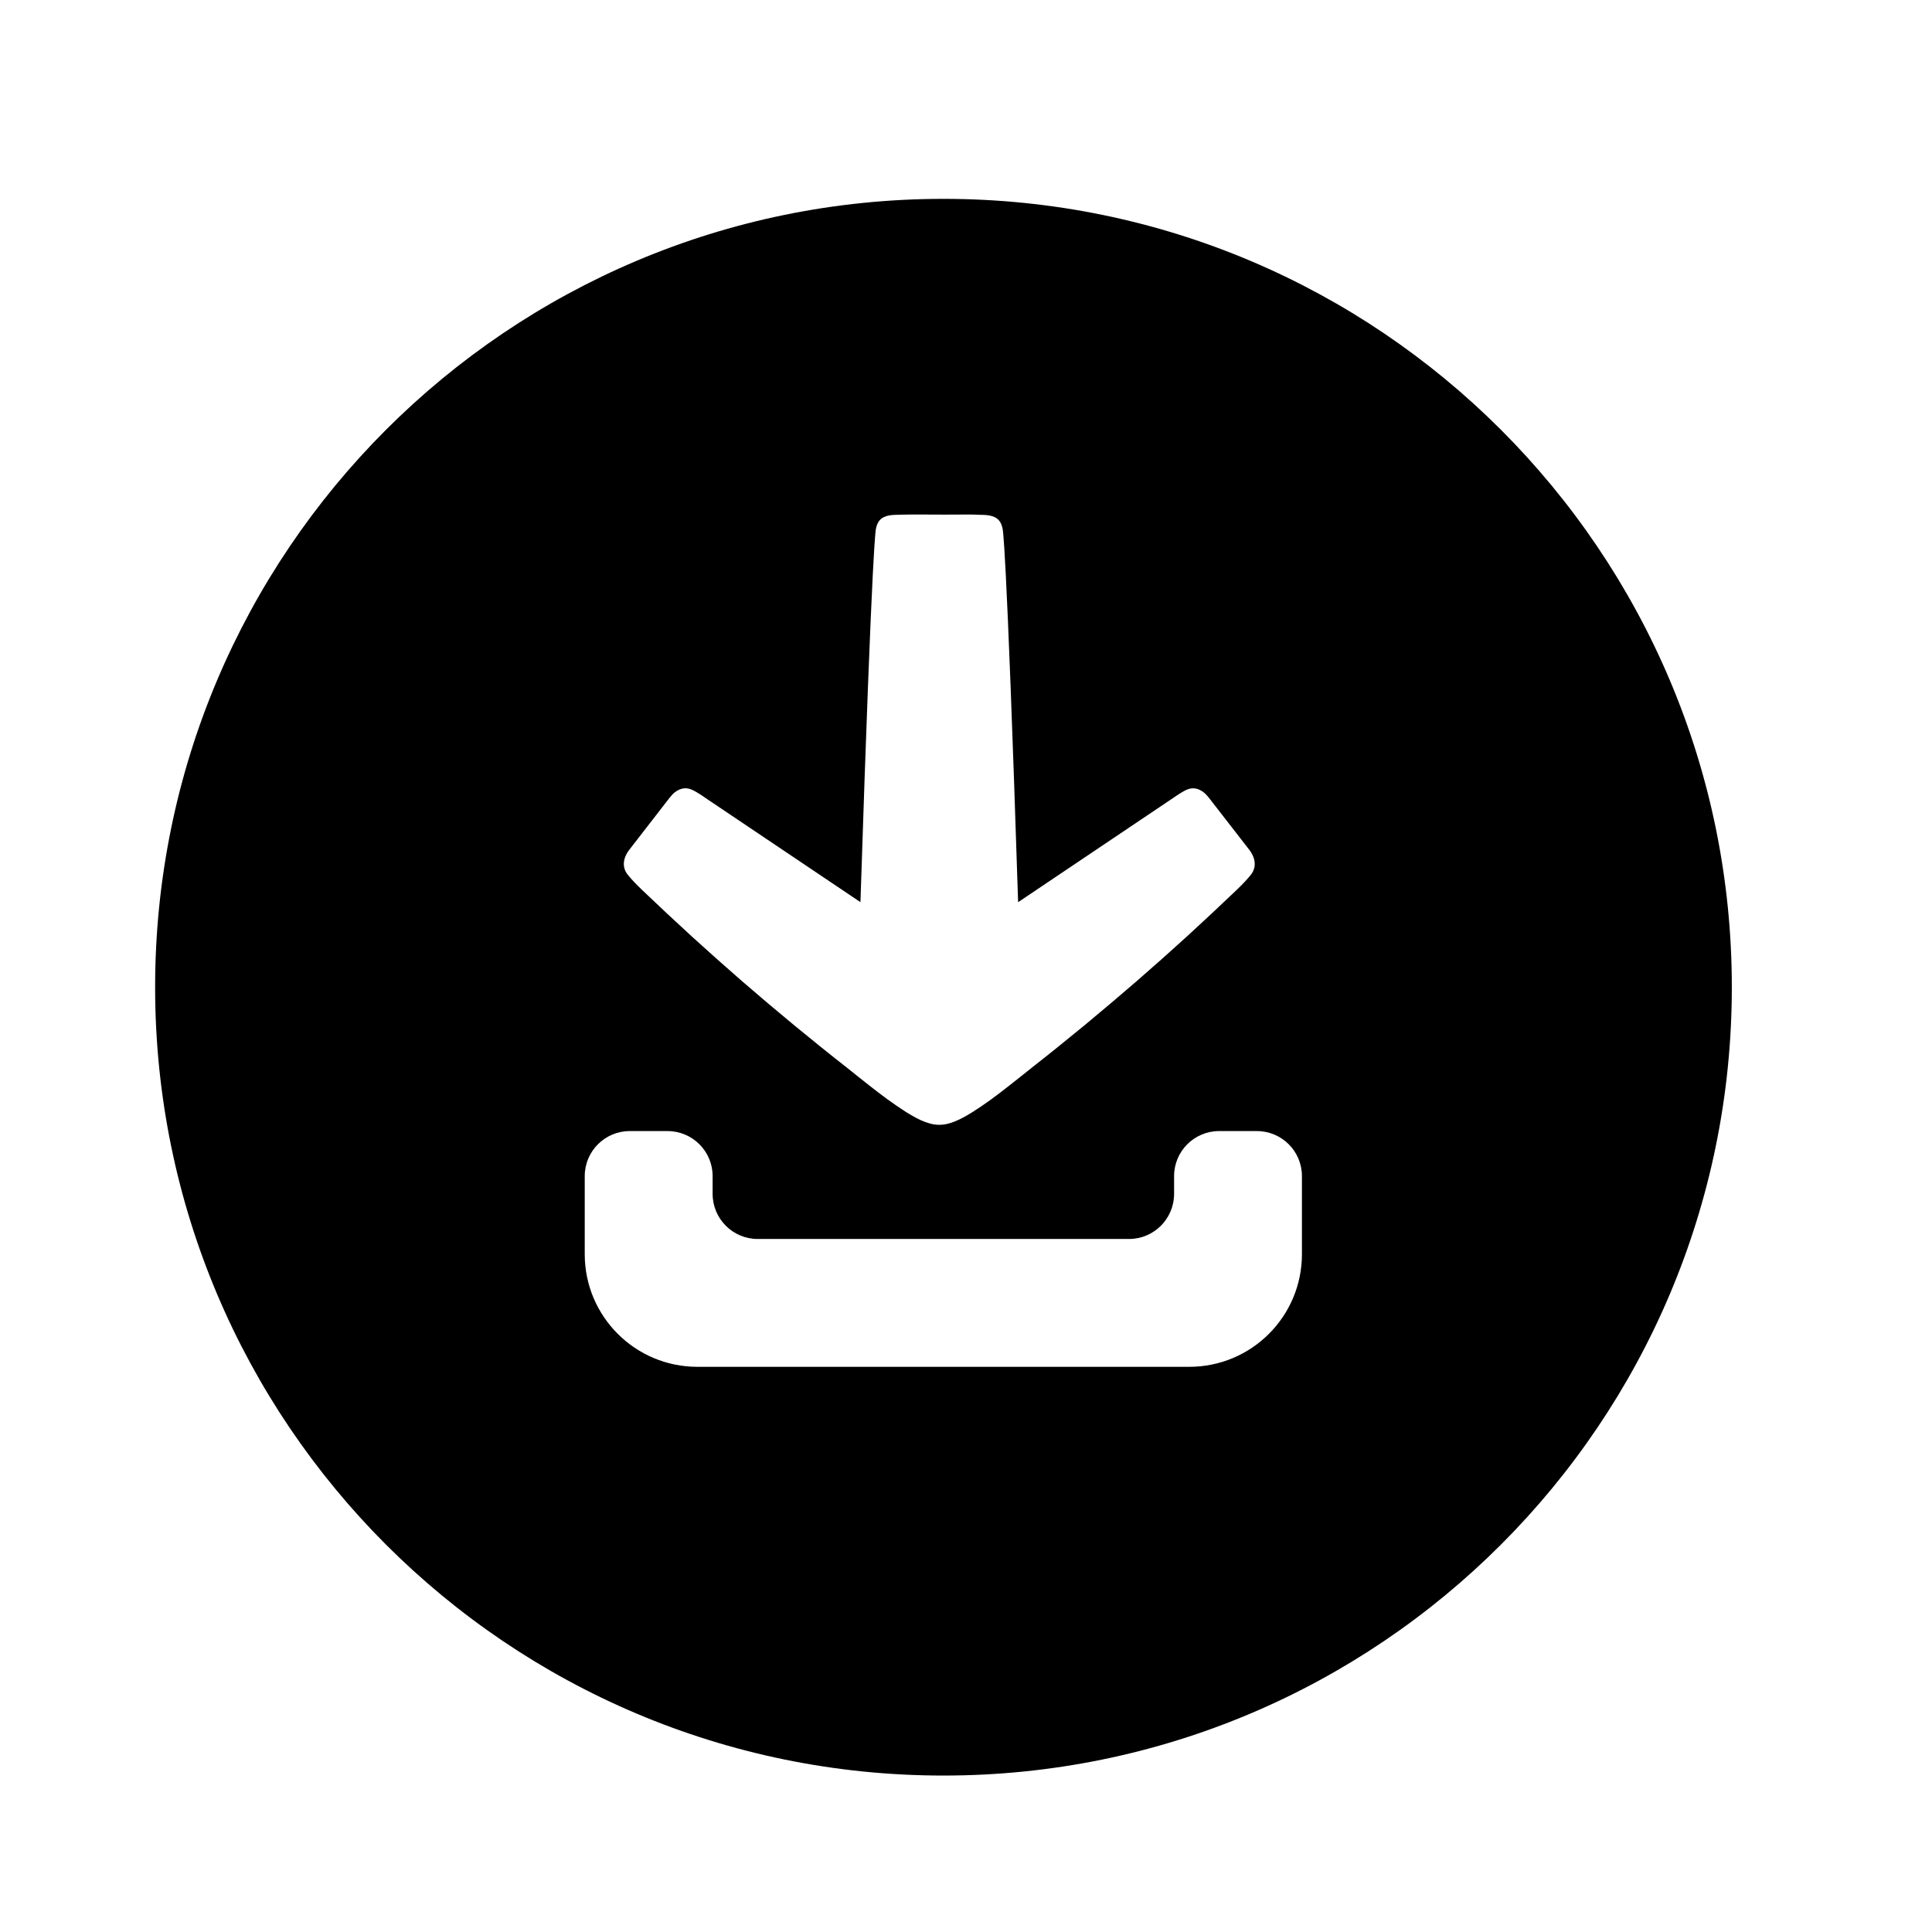 <svg width="35" height="35" viewBox="0 0 41 41" fill="none" xmlns="http://www.w3.org/2000/svg">
<path fill-rule="evenodd" clip-rule="evenodd" d="M20.022 37.68C29.262 37.68 36.752 30.19 36.752 20.95C36.752 11.71 29.262 4.22 20.022 4.22C10.782 4.22 3.292 11.71 3.292 20.95C3.292 30.19 10.782 37.68 20.022 37.68ZM26.493 18.01C26.493 18.01 25.883 17.223 25.661 16.938C25.626 16.893 25.588 16.85 25.543 16.814C25.486 16.769 25.418 16.737 25.345 16.73C25.233 16.72 25.137 16.779 25.046 16.835L25.043 16.837C24.991 16.869 24.94 16.904 24.889 16.939L21.606 19.146C21.35 11.211 21.276 11.219 21.276 11.219C21.268 11.175 21.253 11.13 21.232 11.091C21.15 10.943 20.979 10.928 20.826 10.926L20.761 10.924C20.695 10.921 20.63 10.919 20.564 10.919C20.393 10.919 20.221 10.919 20.05 10.921C19.965 10.921 19.879 10.92 19.794 10.92C19.708 10.919 19.622 10.919 19.536 10.919H19.302C19.249 10.919 19.197 10.921 19.144 10.922C19.109 10.923 19.074 10.924 19.039 10.925C18.887 10.927 18.716 10.942 18.634 11.09C18.613 11.129 18.598 11.174 18.59 11.218C18.59 11.218 18.517 11.21 18.26 19.145L14.977 16.938C14.926 16.902 14.875 16.867 14.822 16.835L14.822 16.835C14.729 16.778 14.632 16.72 14.521 16.729C14.448 16.736 14.38 16.768 14.323 16.812C14.277 16.847 14.241 16.892 14.205 16.936L14.205 16.936L13.373 18.01C13.214 18.205 13.195 18.406 13.323 18.565C13.396 18.655 13.493 18.759 13.63 18.89C13.976 19.22 14.324 19.546 14.677 19.869C15.032 20.192 15.39 20.511 15.752 20.826C16.114 21.14 16.482 21.45 16.852 21.756C17.222 22.061 17.596 22.363 17.976 22.66L18.242 22.873L18.25 22.879C18.502 23.079 18.762 23.285 19.023 23.463C19.093 23.51 19.163 23.557 19.234 23.603C19.302 23.644 19.369 23.685 19.439 23.722C19.503 23.756 19.569 23.787 19.638 23.812C19.701 23.835 19.767 23.854 19.835 23.864C19.913 23.874 19.989 23.872 20.066 23.858C20.133 23.845 20.199 23.825 20.263 23.799C20.331 23.772 20.398 23.738 20.463 23.703C20.533 23.665 20.602 23.623 20.669 23.58C20.684 23.57 20.7 23.56 20.715 23.549C20.729 23.541 20.742 23.532 20.756 23.523C20.785 23.503 20.814 23.484 20.843 23.465C21.104 23.288 21.363 23.082 21.615 22.882L21.623 22.876L21.89 22.663C22.269 22.366 22.643 22.064 23.014 21.759C23.384 21.453 23.75 21.142 24.113 20.829C24.475 20.515 24.835 20.195 25.189 19.872C25.541 19.55 25.89 19.223 26.236 18.893C26.372 18.763 26.469 18.659 26.543 18.567C26.671 18.406 26.652 18.204 26.493 18.01ZM27.629 26.615C27.629 27.936 26.559 29.006 25.238 29.006L14.8 29.006C13.479 29.006 12.409 27.936 12.409 26.615V24.959C12.409 24.431 12.837 24.003 13.365 24.003H14.166C14.694 24.003 15.123 24.431 15.123 24.959V25.336C15.123 25.864 15.551 26.293 16.079 26.293L23.959 26.293C24.488 26.293 24.916 25.864 24.916 25.336V24.959C24.916 24.431 25.344 24.003 25.872 24.003H26.673C27.201 24.003 27.629 24.431 27.629 24.959V26.615Z" fill="black"/>
</svg>
